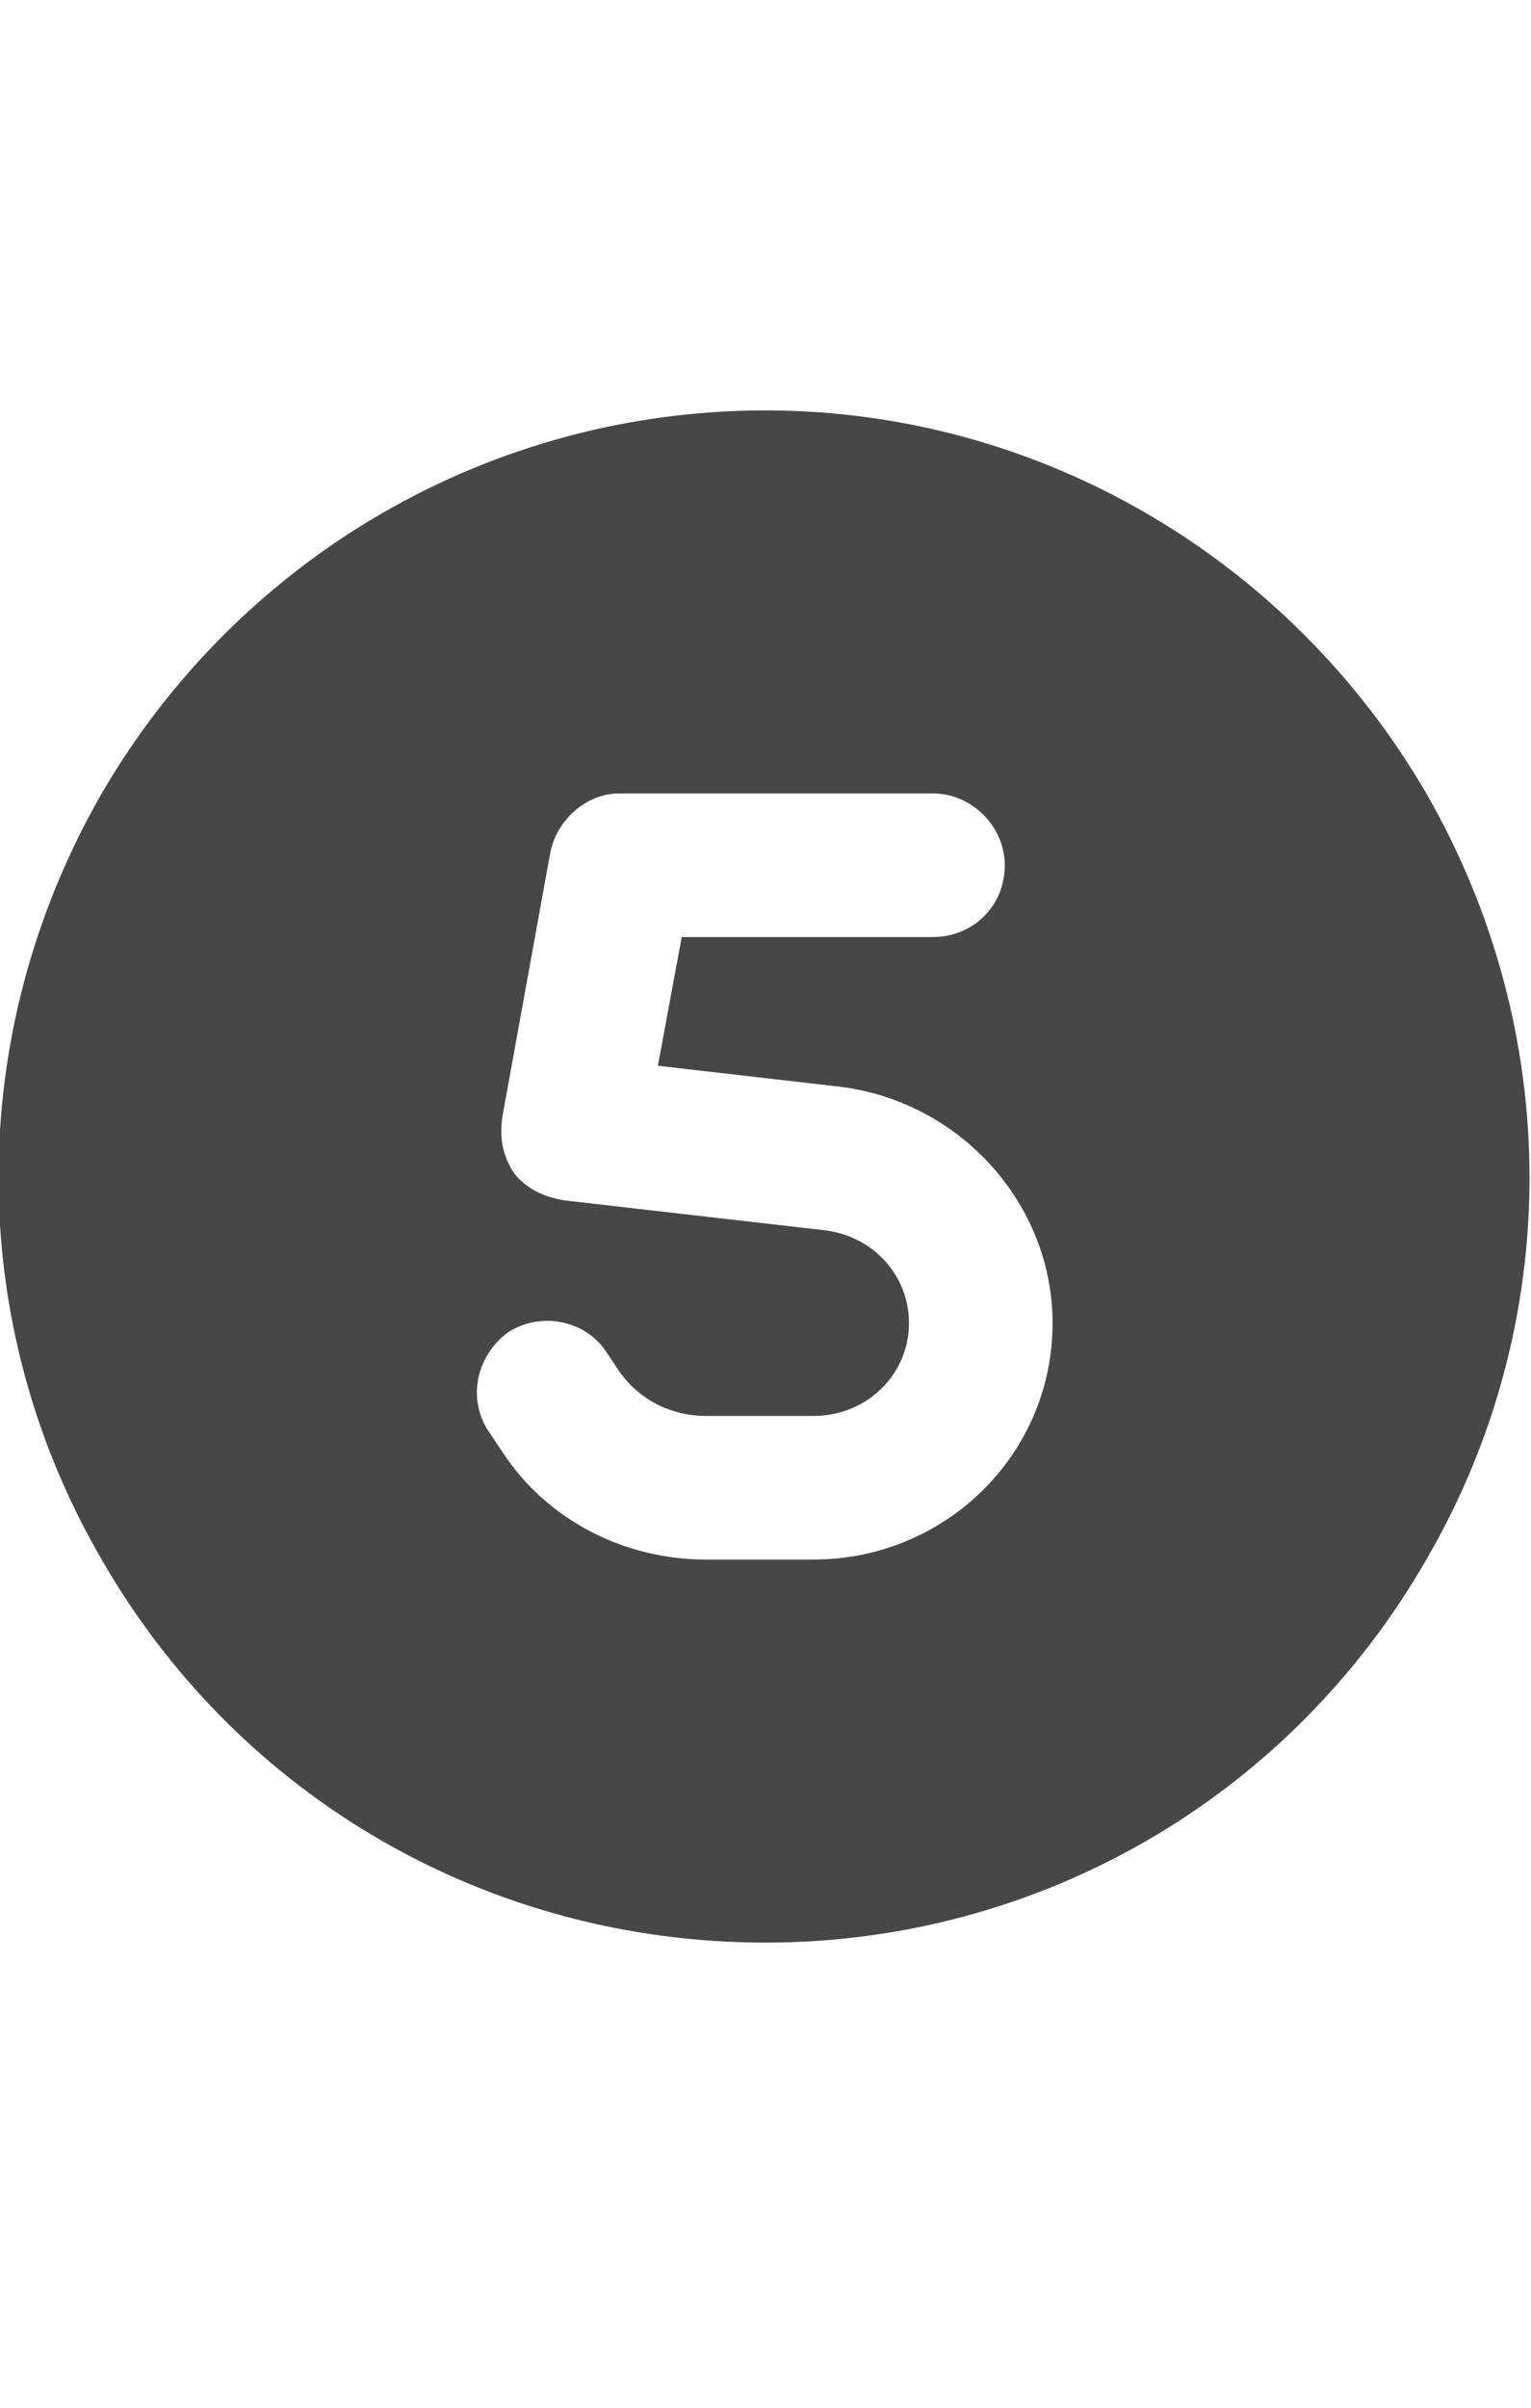 <svg width="14" height="22" viewBox="0 0 14 22" fill="none" xmlns="http://www.w3.org/2000/svg">
<g id="label-paired / sm / circle-five-sm / fill" clip-path="url(#clip0_2556_12457)">
<path id="icon" d="M7 17.75C4.484 17.75 2.188 16.438 0.93 14.25C-0.328 12.09 -0.328 9.438 0.93 7.25C2.188 5.09 4.484 3.75 7 3.75C9.488 3.75 11.785 5.09 13.043 7.25C14.301 9.438 14.301 12.09 13.043 14.25C11.785 16.438 9.488 17.75 7 17.75ZM5.688 7.25H5.66C5.359 7.25 5.086 7.496 5.031 7.797L4.594 10.203C4.566 10.395 4.594 10.559 4.703 10.723C4.812 10.859 4.977 10.941 5.168 10.969L7.547 11.242C7.984 11.297 8.312 11.652 8.312 12.09C8.312 12.555 7.93 12.938 7.438 12.938H6.453C6.152 12.938 5.852 12.801 5.66 12.527L5.551 12.363C5.359 12.062 4.949 11.98 4.648 12.172C4.348 12.391 4.266 12.801 4.484 13.102L4.594 13.266C5.004 13.895 5.715 14.25 6.453 14.25H7.438C8.641 14.25 9.625 13.293 9.625 12.09C9.625 10.996 8.777 10.066 7.684 9.93L6.016 9.738L6.234 8.562H8.531C8.887 8.562 9.188 8.289 9.188 7.906C9.188 7.551 8.887 7.25 8.531 7.25H5.688Z" fill="black" fill-opacity="0.72"/>
</g>
<defs>
<clipPath id="clip0_2556_12457">
<rect width="14" height="22" fill="white"/>
</clipPath>
</defs>
</svg>

